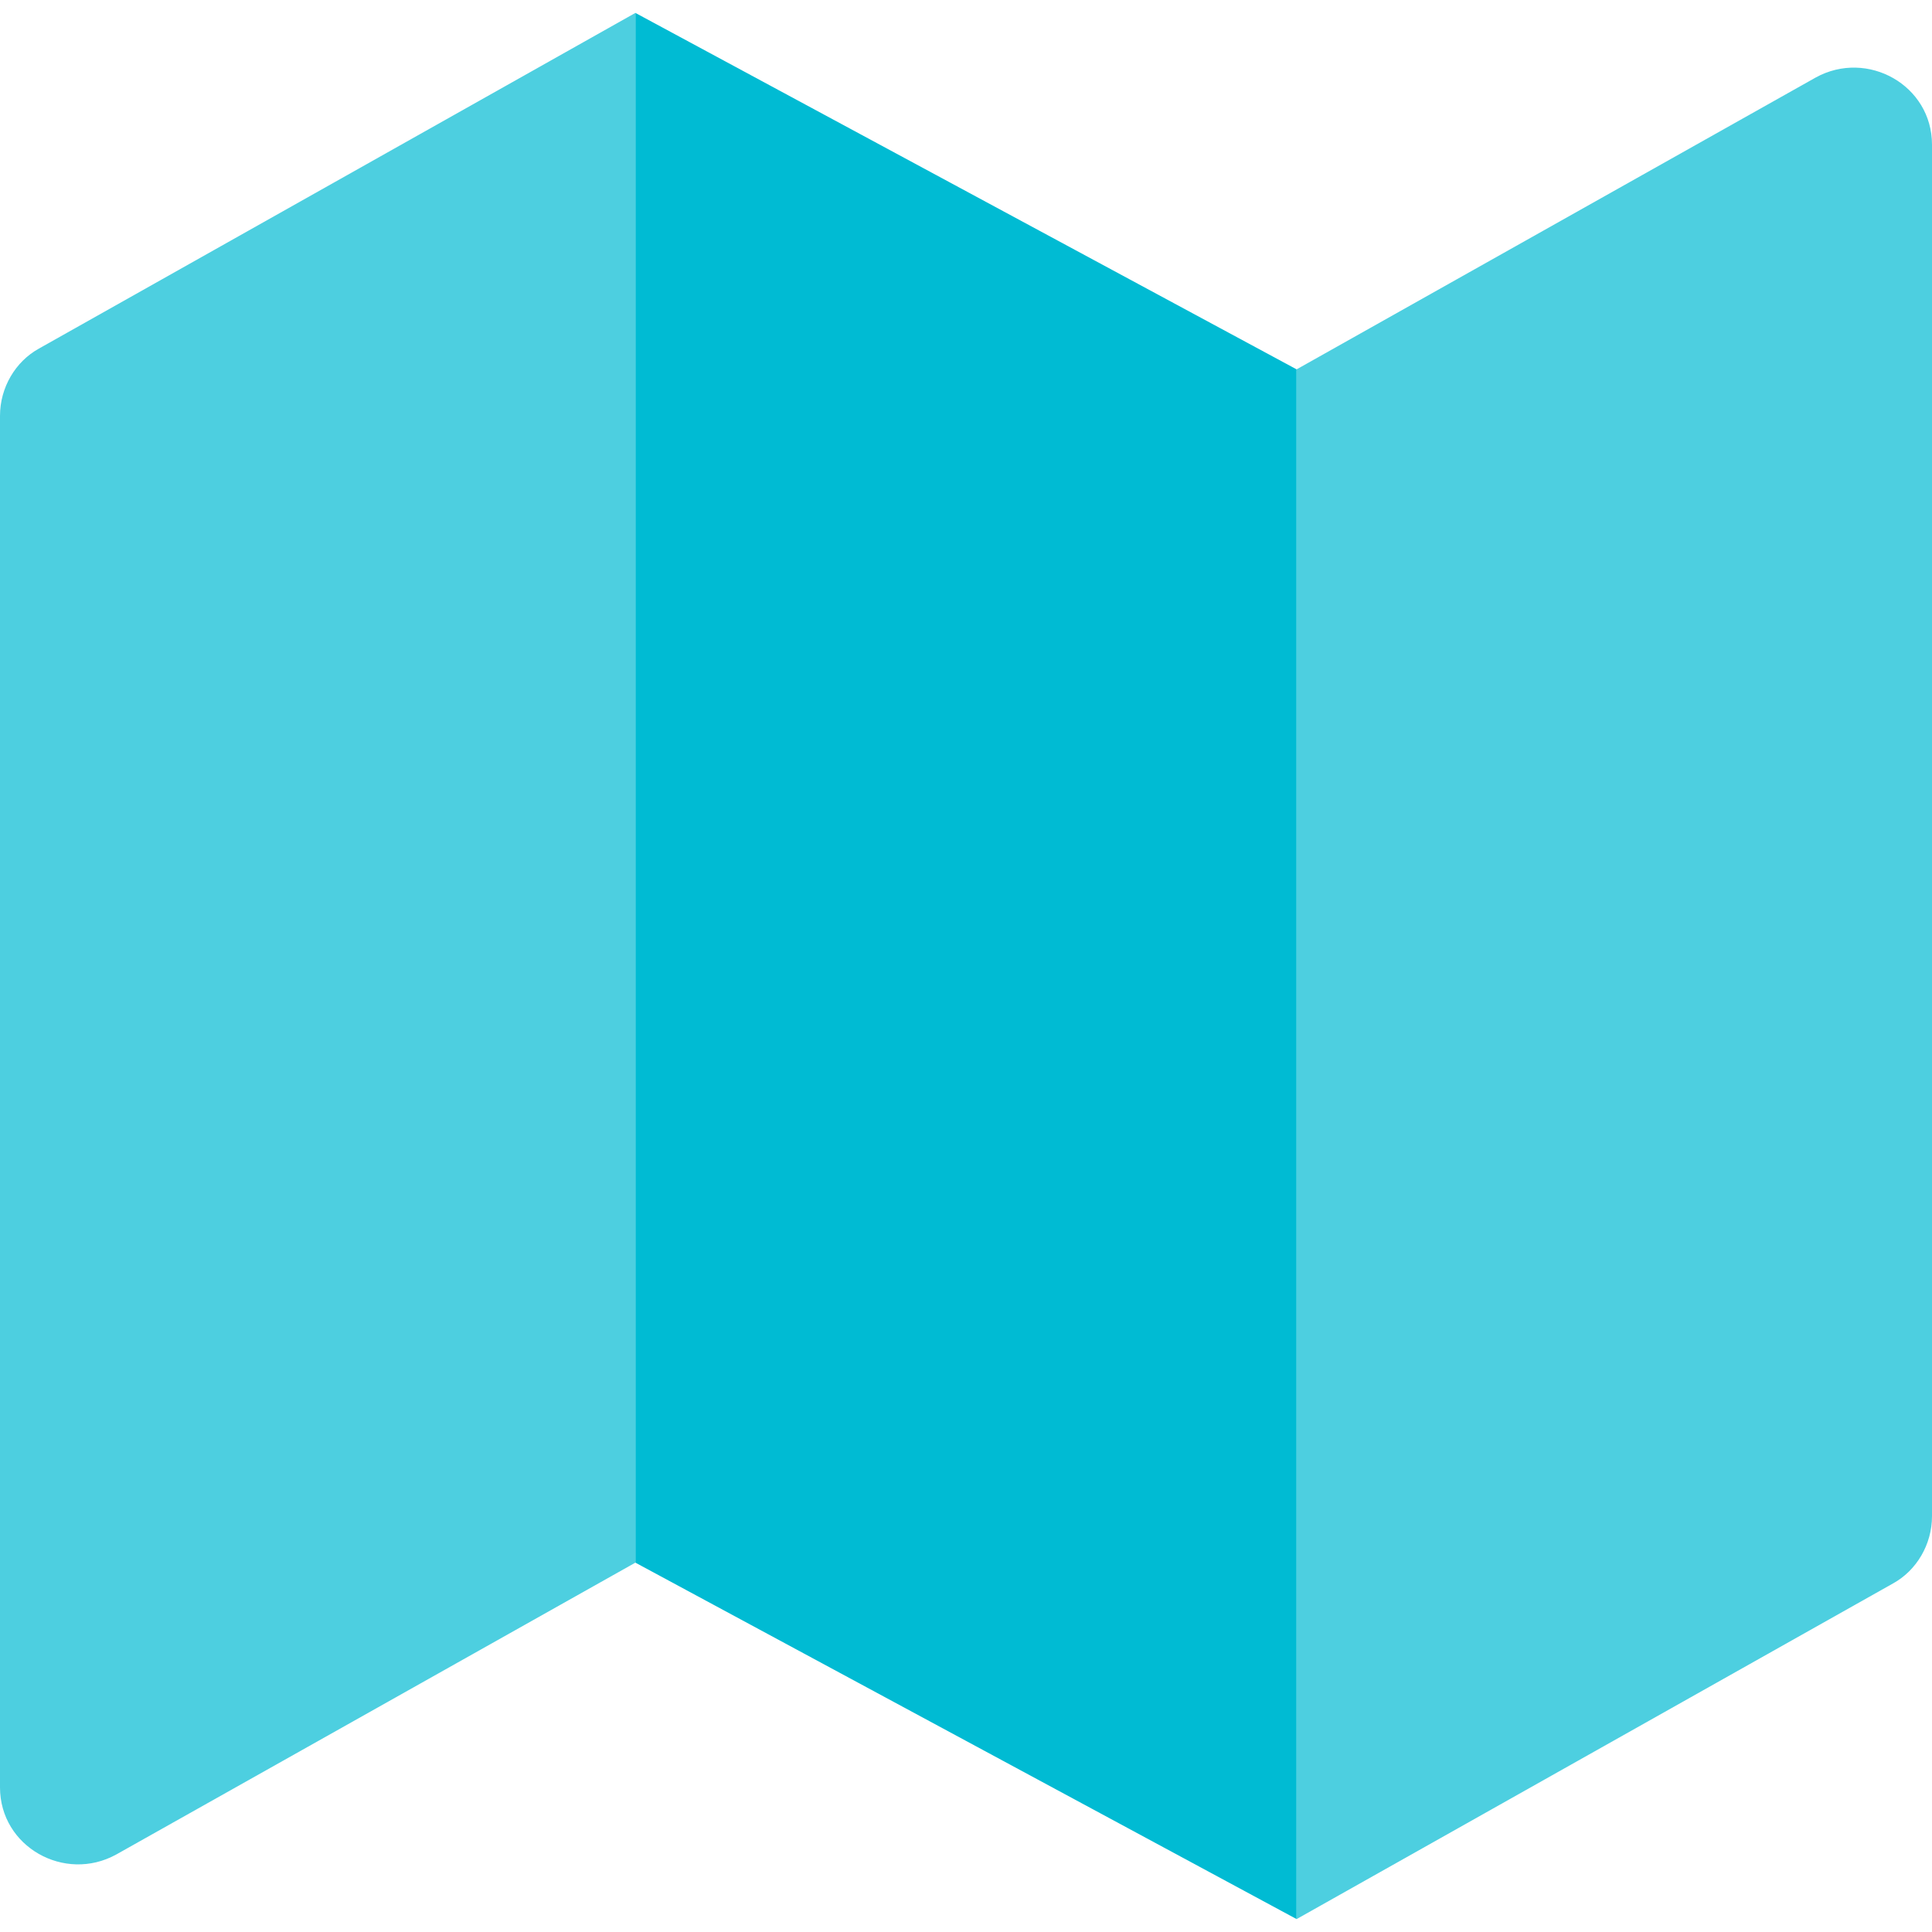 <?xml version="1.0" encoding="iso-8859-1"?>
<!-- Generator: Adobe Illustrator 19.0.0, SVG Export Plug-In . SVG Version: 6.00 Build 0)  -->
<svg version="1.1" id="Capa_1" xmlns="http://www.w3.org/2000/svg" xmlns:xlink="http://www.w3.org/1999/xlink" x="0px" y="0px"
	 viewBox="0 0 390.792 390.792" style="enable-background:new 0 0 390.792 390.792;" xml:space="preserve">
<polygon style="fill:#00BBD3;" points="262.269,74.71 262.269,388.18 128.522,316.082 128.522,2.612 "/>
<g>
	<path style="fill:#4DCFE0;" d="M390.792,29.257v277.42c0,5.747-3.135,10.971-7.837,13.584L262.269,388.18V74.71l105.012-59.037
		C377.731,9.927,390.792,17.241,390.792,29.257z"/>
	<path style="fill:#4DCFE0;" d="M128.522,2.612v313.469L23.51,375.118C13.061,380.865,0,373.551,0,361.535V84.114
		c0-5.747,3.135-10.971,7.837-13.584L128.522,2.612z"/>
</g>
<g>
</g>
<g>
</g>
<g>
</g>
<g>
</g>
<g>
</g>
<g>
</g>
<g>
</g>
<g>
</g>
<g>
</g>
<g>
</g>
<g>
</g>
<g>
</g>
<g>
</g>
<g>
</g>
<g>
</g>
</svg>
